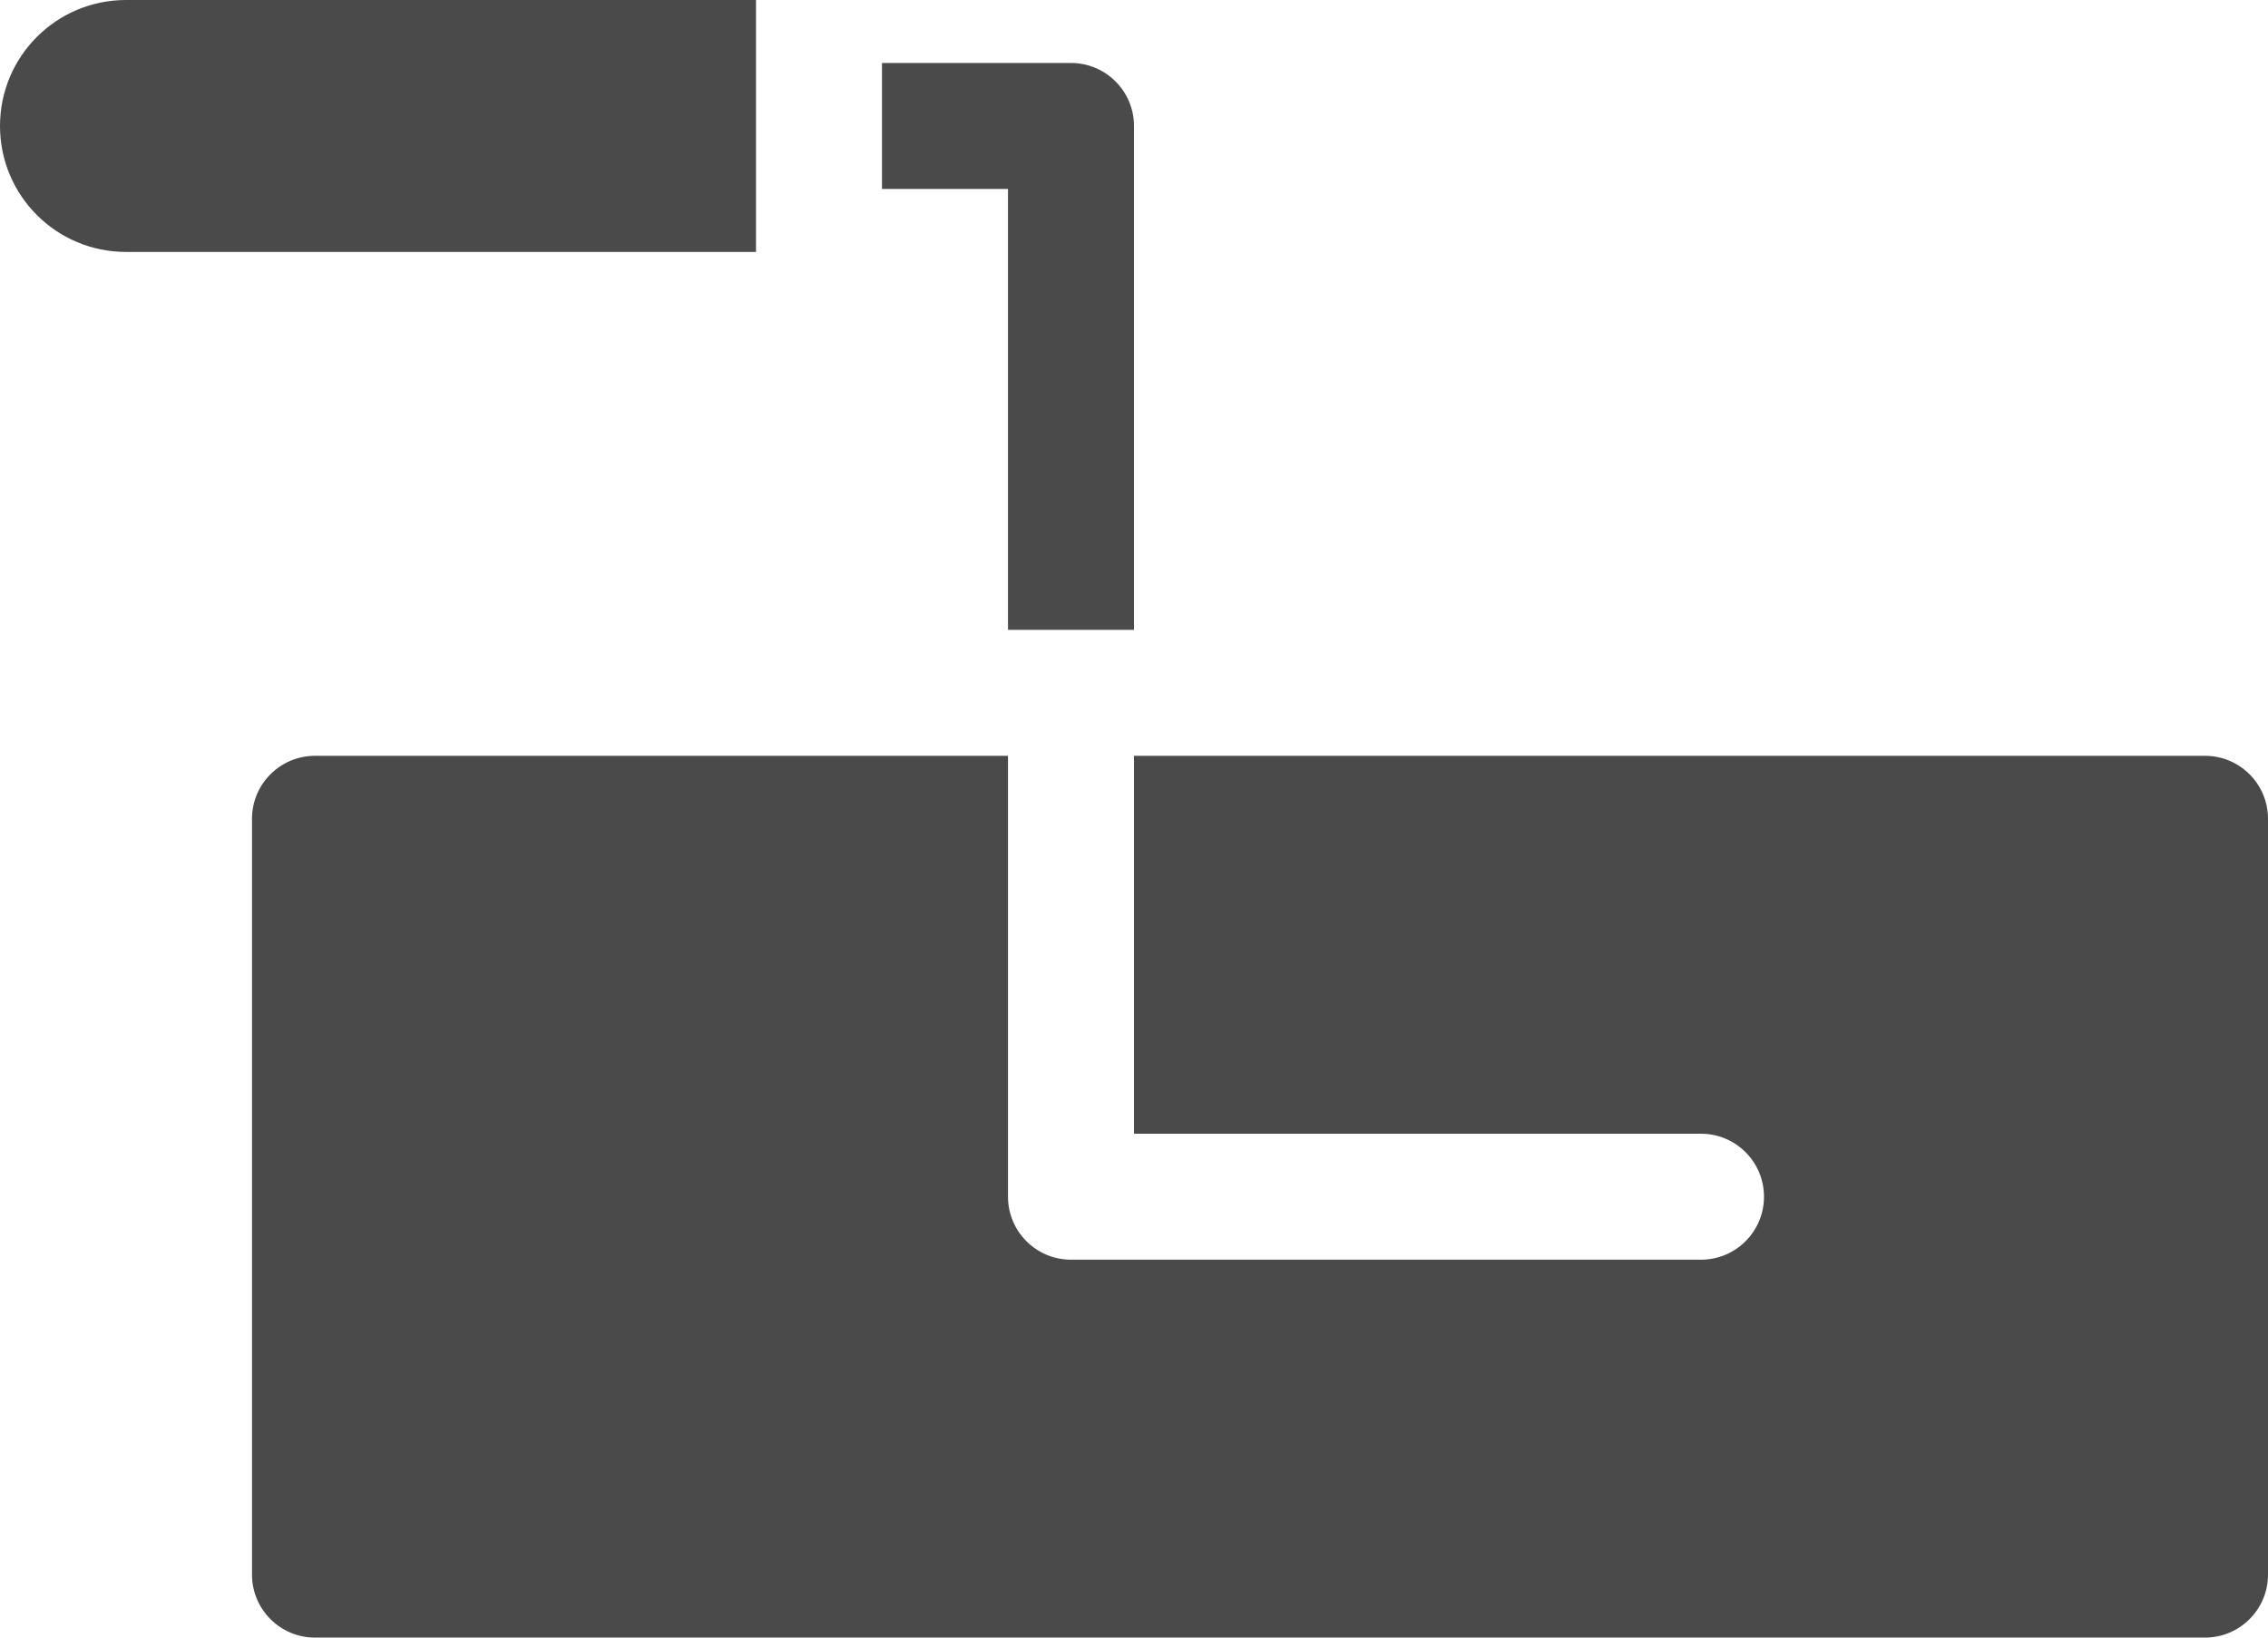 <?xml version="1.0" ?><svg height="26" viewBox="0 0 36 26" width="36" xmlns="http://www.w3.org/2000/svg"><path d="M22 23L22 30C22 30.552 22.448 31 23 31L33 31C33.552 31 34 30.552 34 30 34 29.448 33.552 29 33 29L24 29 24 23 41 23C41.552 23 42 23.448 42 24L42 36C42 36.552 41.552 37 41 37L11 37C10.448 37 10 36.552 10 36L10 24C10 23.448 10.448 23 11 23L22 23zM23 12C23.552 12 24 12.448 24 13L24 21 22 21 22 14 20 14 20 12 23 12zM8 11L18 11 18 15 8 15C6.895 15 6 14.105 6 13L6 13C6 11.895 6.895 11 8 11z" fill="#4A4A4A" fill-rule="evenodd" transform="translate(-6 -11)"/></svg>